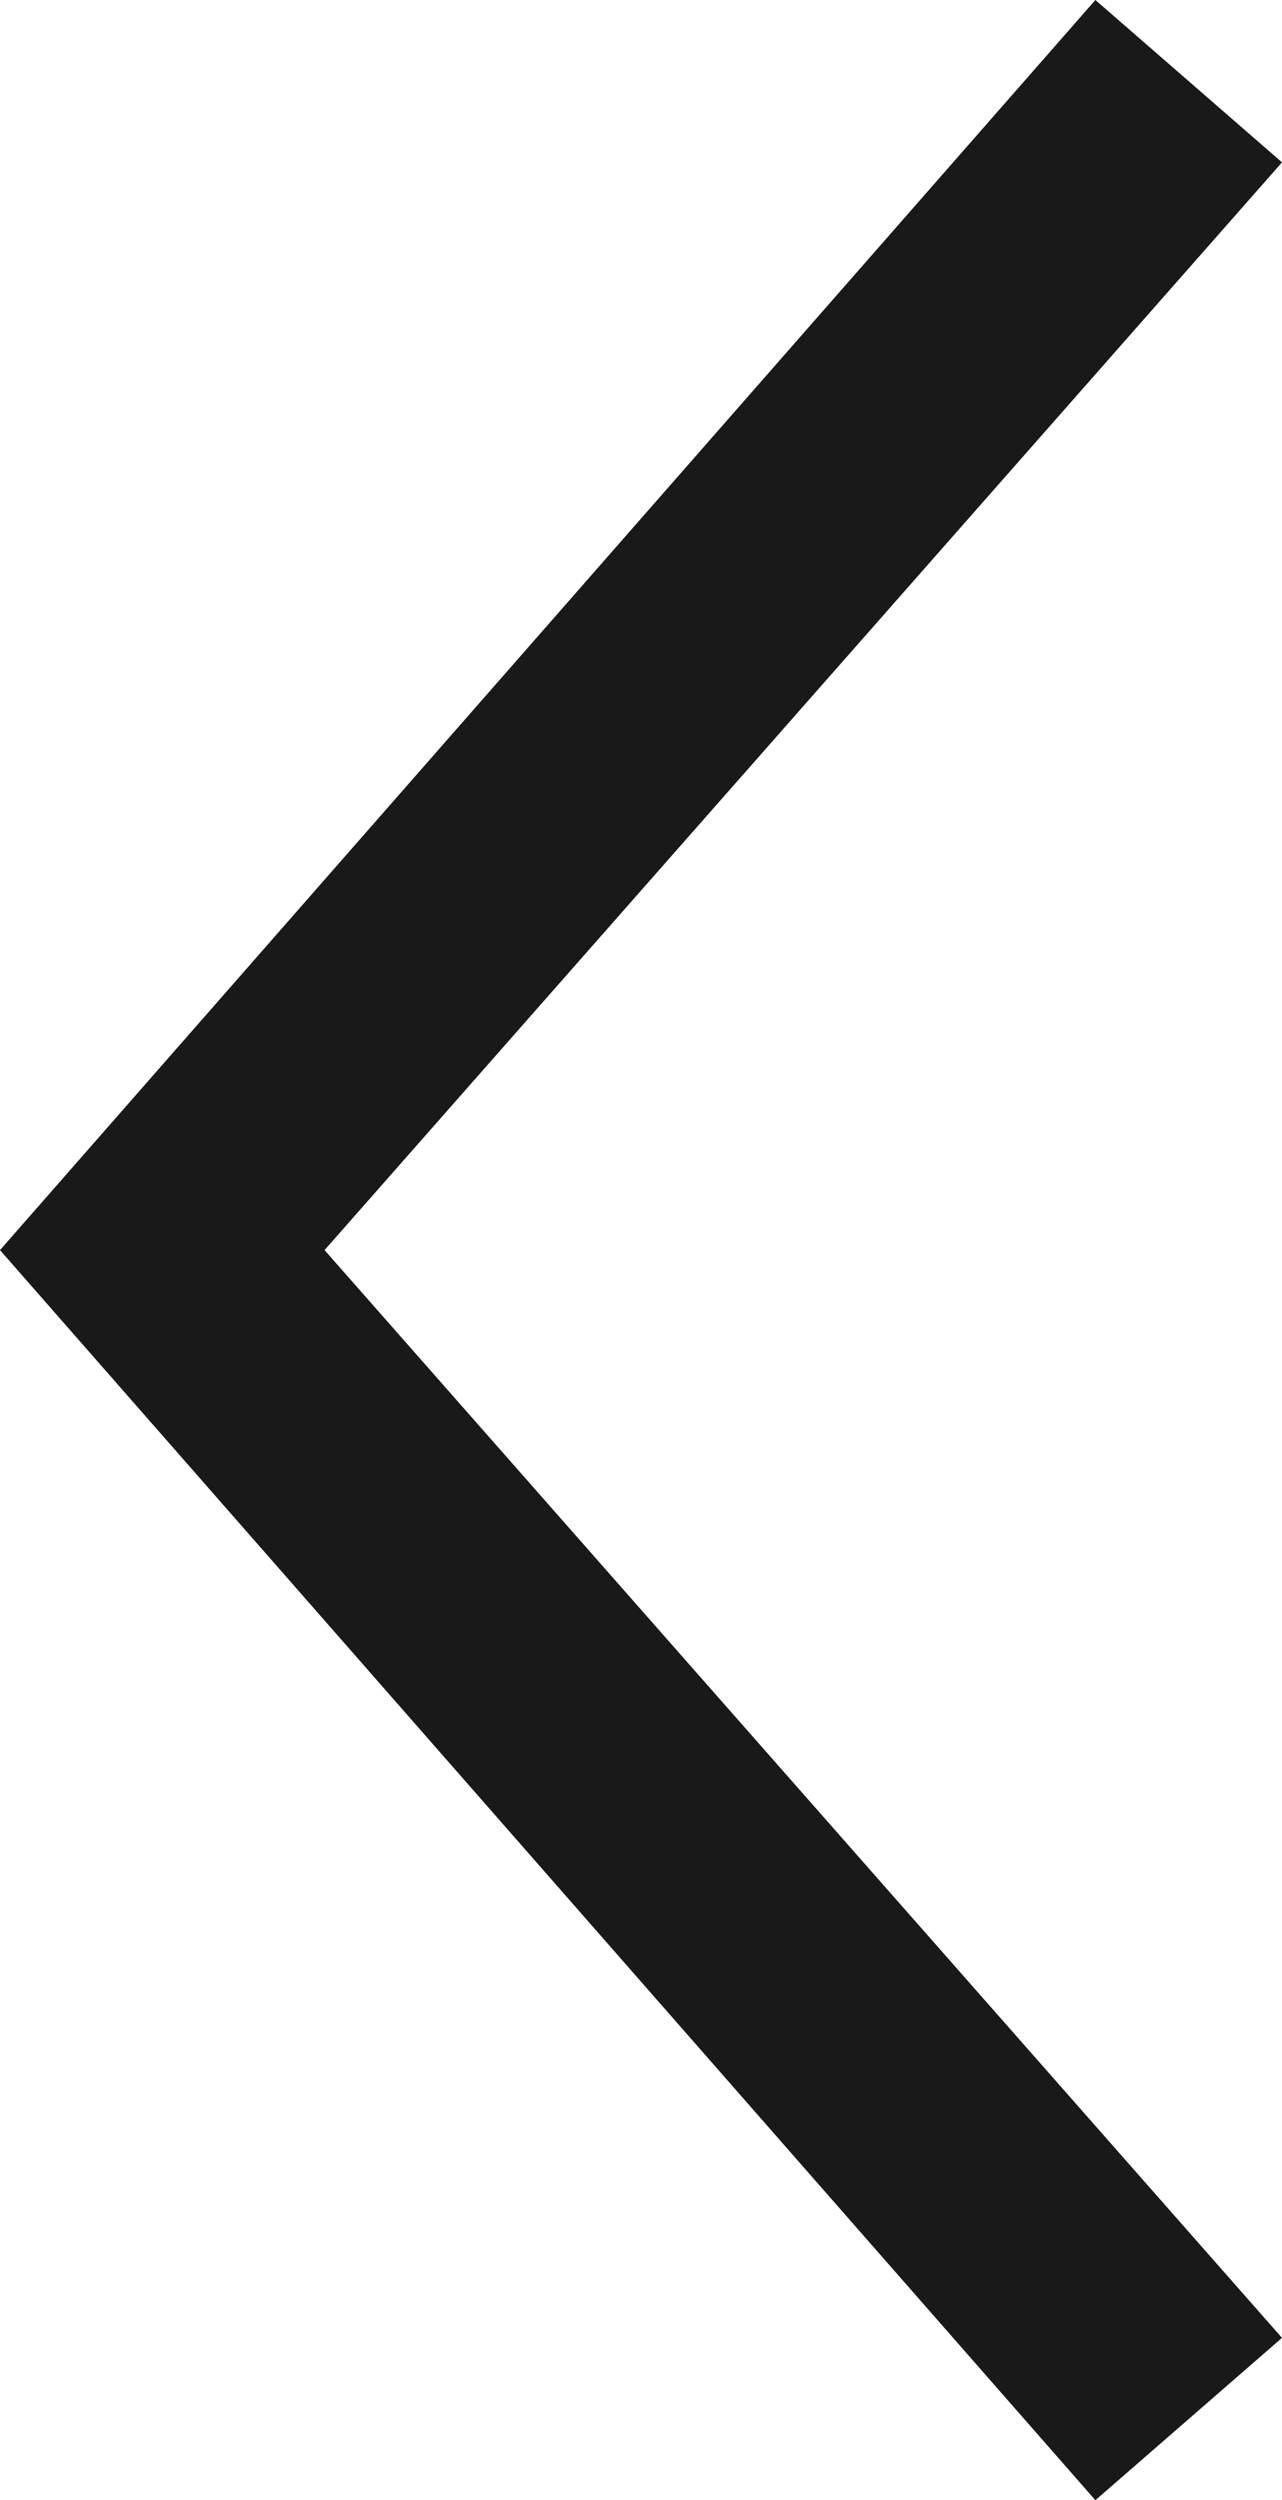 <svg xmlns="http://www.w3.org/2000/svg" viewBox="0 0 15.8 30.8"><defs><style>.cls-1{fill:#191919;}</style></defs><title>cars-arrow-left</title><g id="Layer_2" data-name="Layer 2"><g id="Layer_1-2" data-name="Layer 1"><polygon class="cls-1" points="13.5 0 0 15.4 13.5 30.8 15.8 28.8 4 15.4 15.8 2 13.5 0"/></g></g></svg>